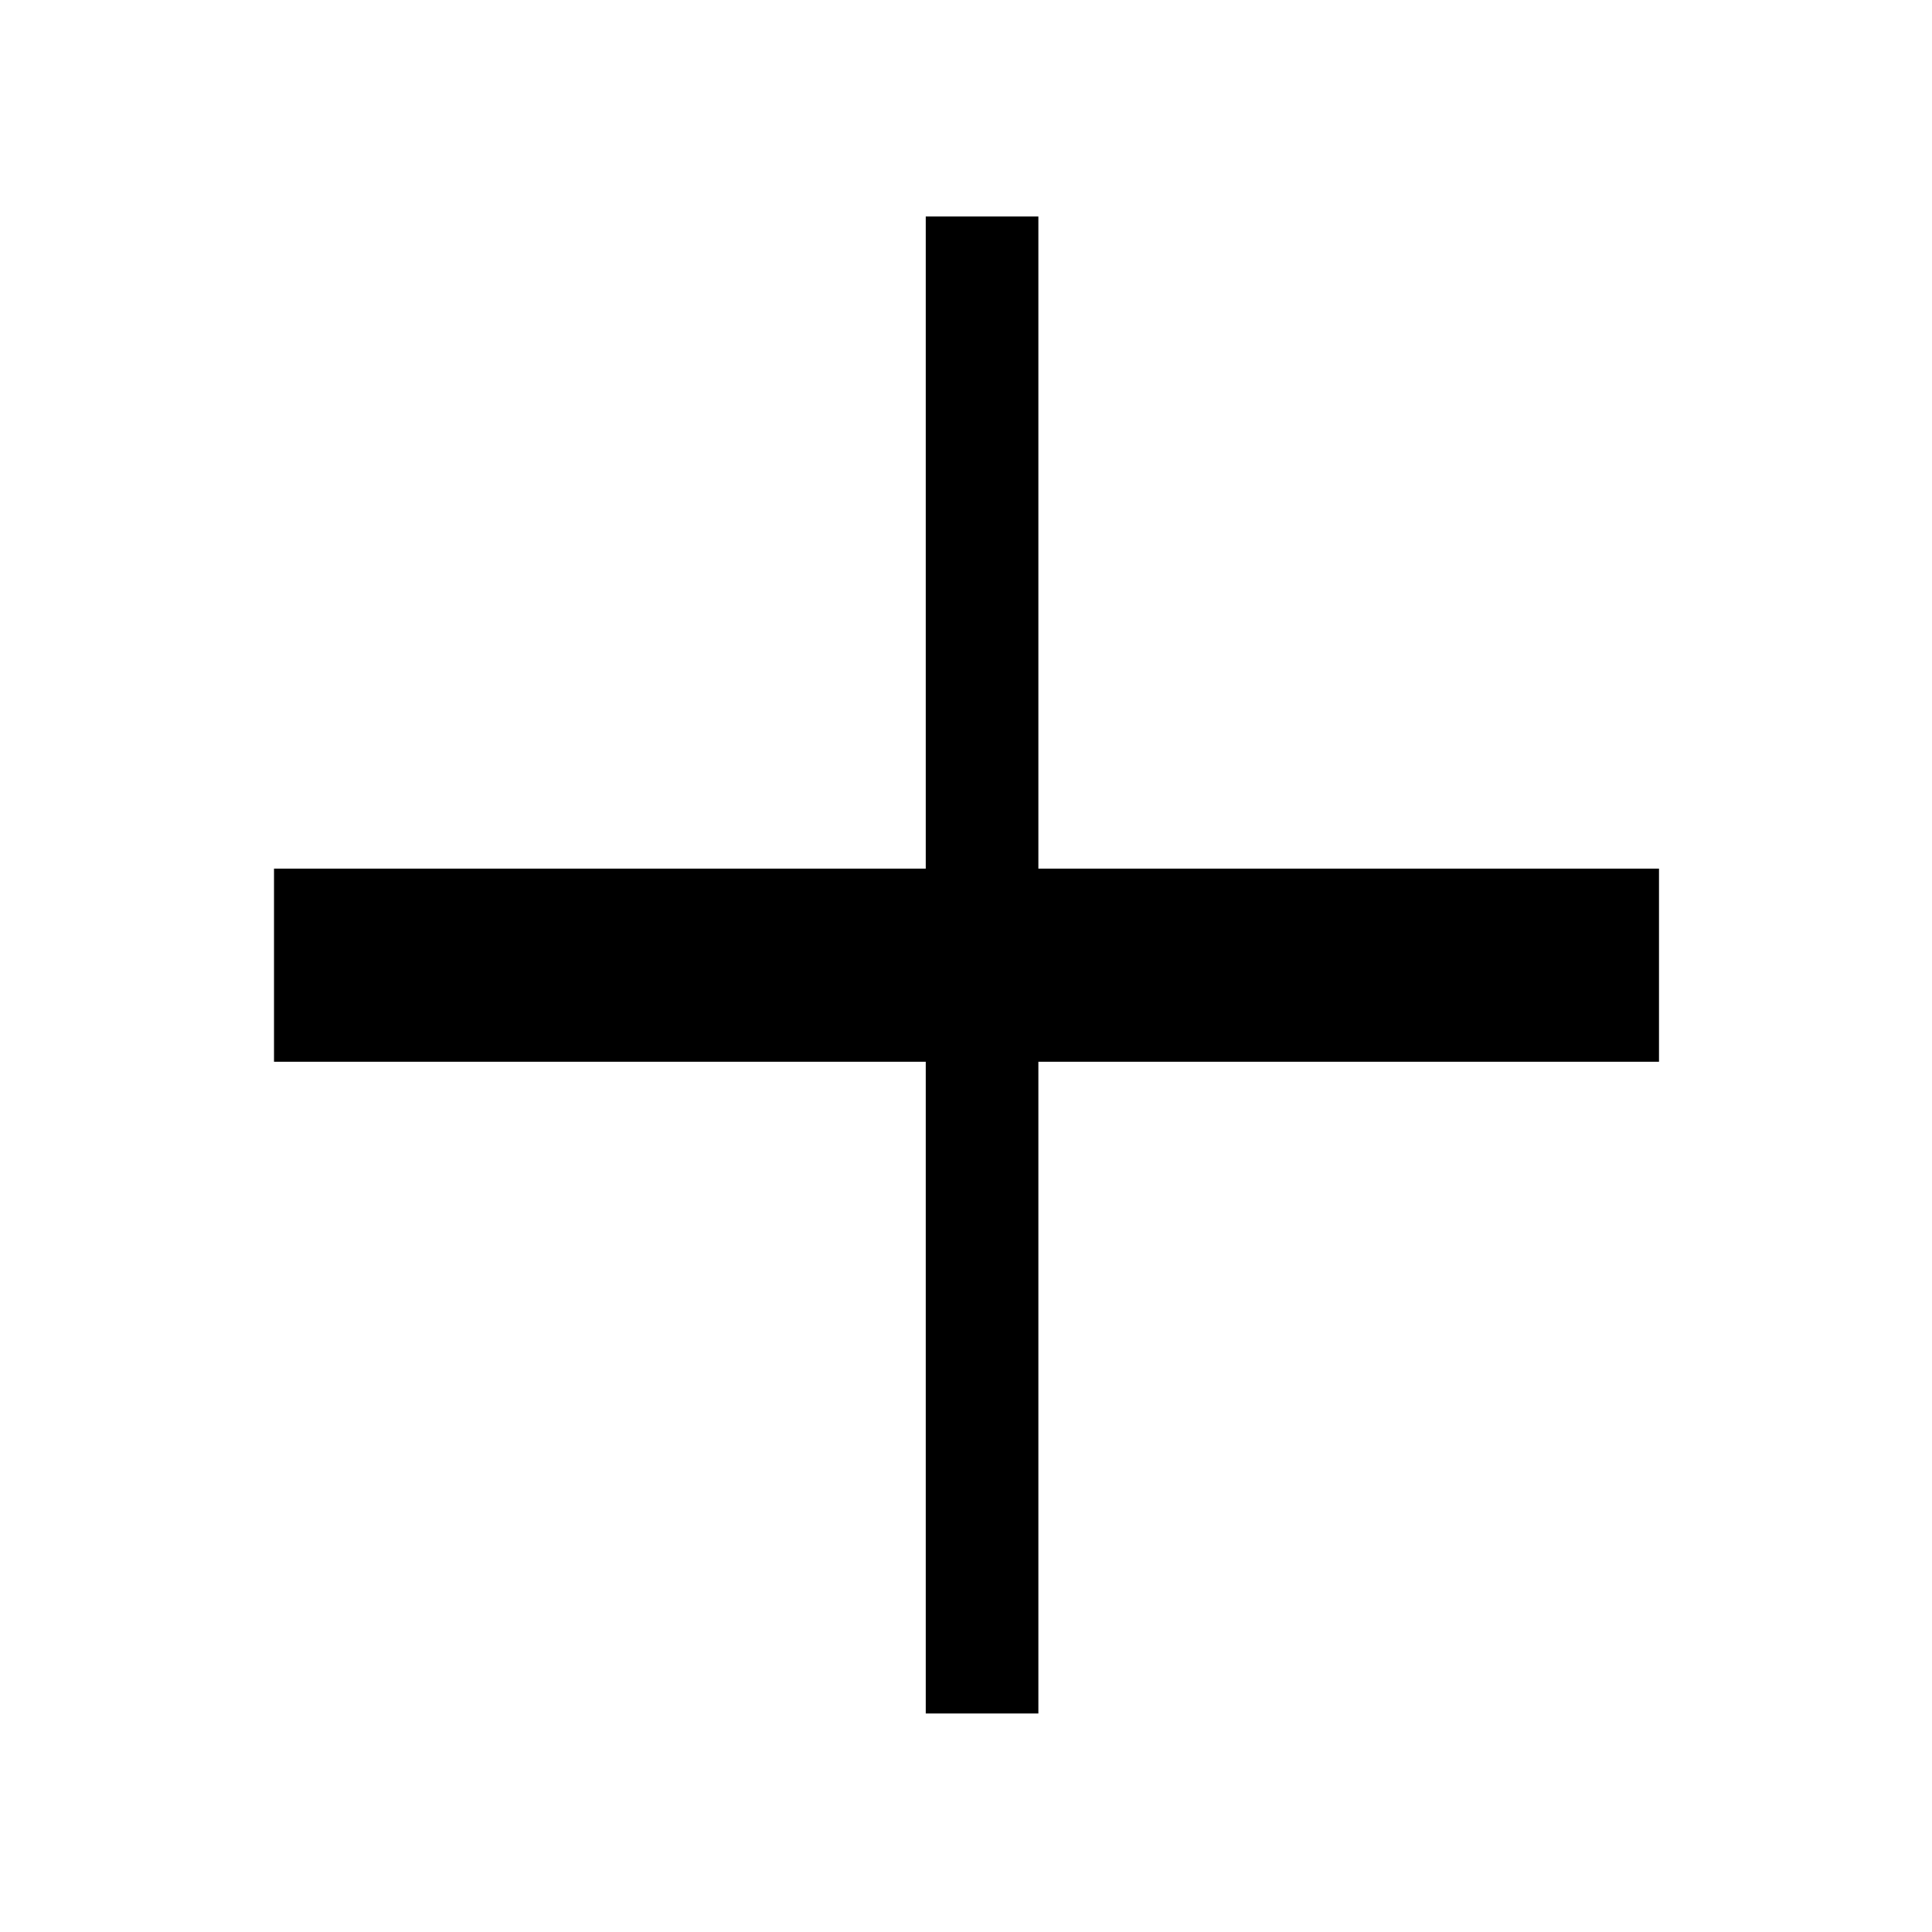 <svg xmlns="http://www.w3.org/2000/svg" height="24" viewBox="0 96 960 960" width="24"><path d="M460.001 947.422V623.576H136.154v-95.96h323.847V203.578h55.96v324.038h308.385v95.96H515.961v323.846h-55.96Z"/></svg>